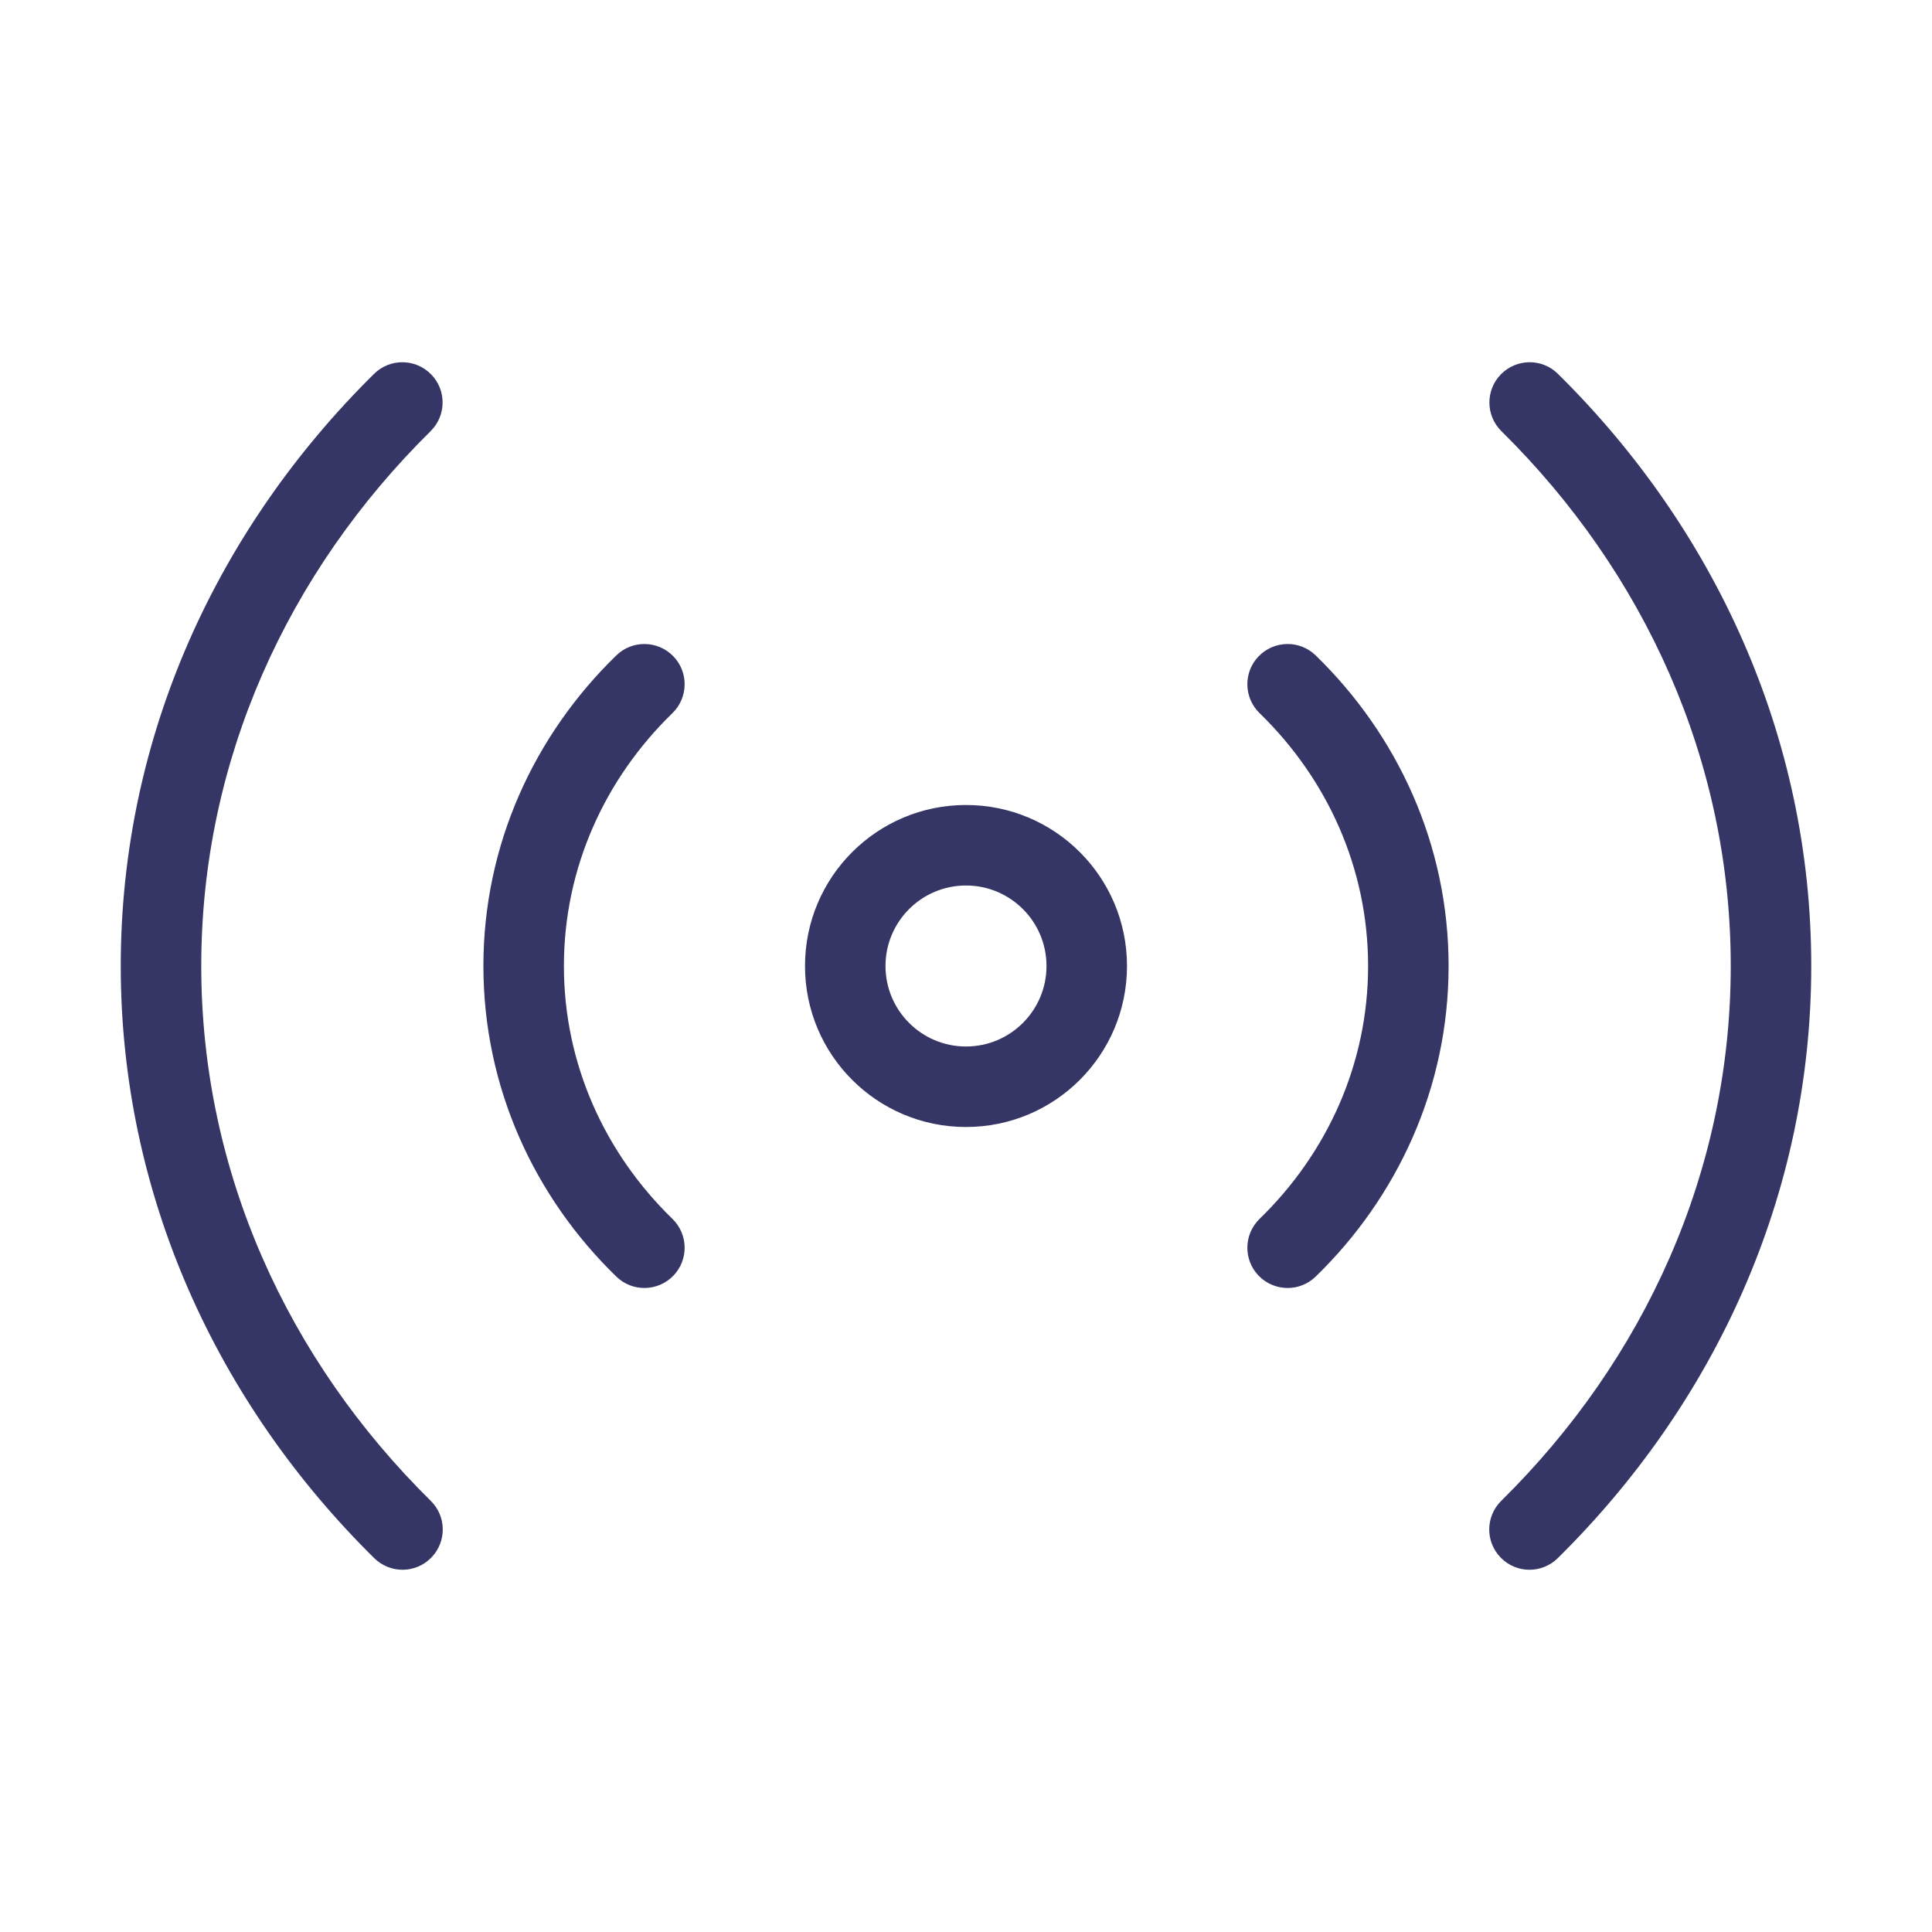 <svg width="24" height="24" viewBox="0 0 24 24" fill="none" xmlns="http://www.w3.org/2000/svg">
<path d="M21.5 11.999C21.5 9.441 20.424 7.106 18.651 5.356C18.454 5.162 18.452 4.845 18.646 4.649C18.84 4.452 19.157 4.45 19.353 4.644C21.3 6.566 22.5 9.15 22.5 11.999C22.5 14.849 21.299 17.434 19.351 19.356C19.154 19.55 18.838 19.548 18.644 19.351C18.45 19.154 18.452 18.838 18.649 18.644C20.424 16.894 21.5 14.558 21.5 11.999Z" fill="#353566"/>
<path fill-rule="evenodd" clip-rule="evenodd" d="M12 10C10.895 10 10 10.895 10 12C10 13.105 10.895 14 12 14C13.105 14 14 13.105 14 12C14 10.895 13.105 10 12 10ZM11 12C11 11.448 11.448 11 12 11C12.552 11 13 11.448 13 12C13 12.552 12.552 13 12 13C11.448 13 11 12.552 11 12Z" fill="#353566"/>
<path d="M15.647 8.859C16.484 9.672 16.995 10.78 16.995 12C16.995 13.22 16.484 14.328 15.647 15.141C15.449 15.334 15.444 15.65 15.636 15.848C15.829 16.046 16.145 16.051 16.343 15.859C17.361 14.87 17.995 13.508 17.995 12C17.995 10.492 17.361 9.13 16.343 8.141C16.145 7.949 15.829 7.954 15.636 8.152C15.444 8.35 15.449 8.666 15.647 8.859Z" fill="#353566"/>
<path d="M2.5 11.999C2.5 9.441 3.576 7.106 5.349 5.356C5.546 5.162 5.548 4.845 5.354 4.649C5.16 4.452 4.843 4.45 4.647 4.644C2.7 6.566 1.5 9.15 1.5 11.999C1.5 14.849 2.701 17.434 4.649 19.356C4.846 19.55 5.162 19.548 5.356 19.351C5.55 19.154 5.548 18.838 5.351 18.644C3.576 16.894 2.5 14.558 2.5 11.999Z" fill="#353566"/>
<path d="M8.353 8.859C7.516 9.672 7.005 10.78 7.005 12C7.005 13.22 7.516 14.328 8.353 15.141C8.551 15.334 8.556 15.65 8.364 15.848C8.171 16.046 7.855 16.051 7.657 15.859C6.638 14.87 6.005 13.508 6.005 12C6.005 10.492 6.638 9.13 7.657 8.141C7.855 7.949 8.171 7.954 8.364 8.152C8.556 8.35 8.551 8.666 8.353 8.859Z" fill="#353566"/>
</svg>
